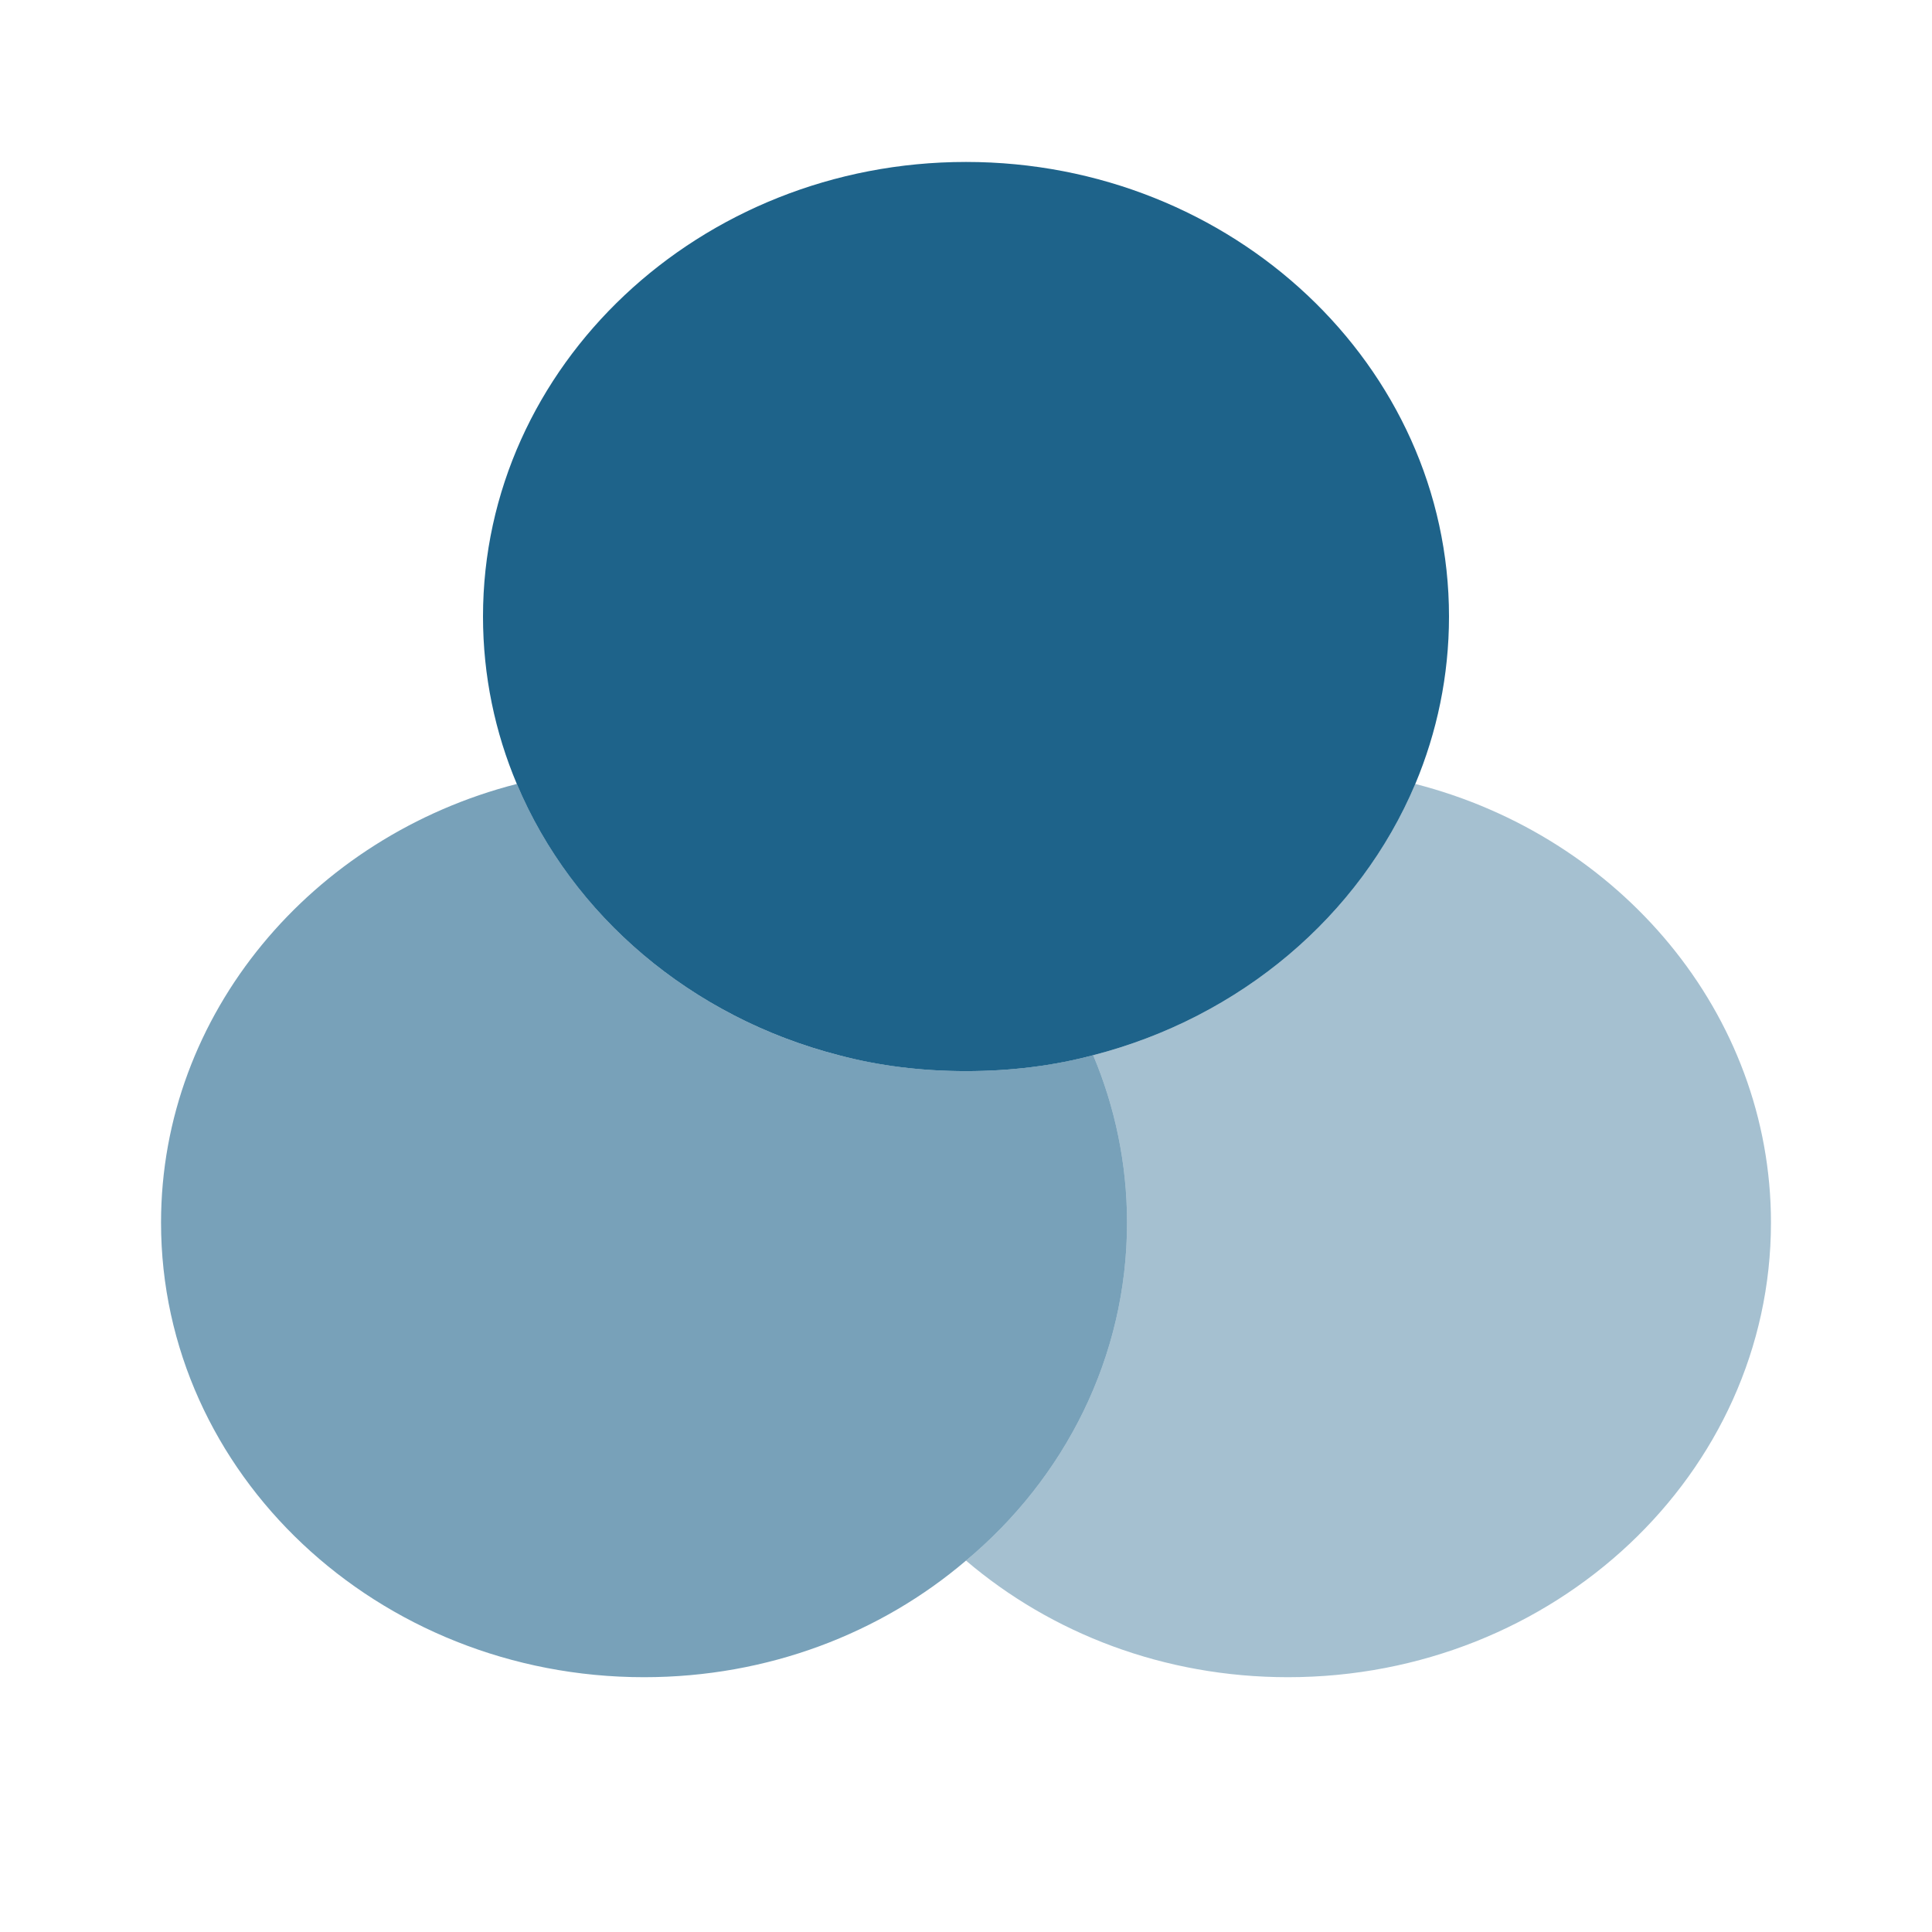<svg width="17" height="17" viewBox="0 0 17 17" fill="none" xmlns="http://www.w3.org/2000/svg">
<path opacity="0.6" d="M9.917 10.758C9.917 11.938 9.371 13.005 8.5 13.732C7.749 14.372 6.758 14.758 5.667 14.758C3.322 14.758 1.417 12.965 1.417 10.758C1.417 8.918 2.748 7.358 4.548 6.898C5.036 8.058 6.085 8.952 7.381 9.285C7.735 9.378 8.111 9.425 8.5 9.425C8.89 9.425 9.265 9.378 9.619 9.285C9.81 9.738 9.917 10.238 9.917 10.758Z" fill="#1E638A"/>
<path d="M12.75 5.425C12.75 5.945 12.644 6.445 12.453 6.899C11.964 8.059 10.915 8.952 9.619 9.285C9.265 9.379 8.89 9.425 8.5 9.425C8.11 9.425 7.735 9.379 7.381 9.285C6.085 8.952 5.036 8.059 4.548 6.899C4.356 6.445 4.25 5.945 4.25 5.425C4.25 3.219 6.155 1.425 8.5 1.425C10.845 1.425 12.75 3.219 12.75 5.425Z" fill="#1E638A"/>
<path opacity="0.4" d="M15.583 10.758C15.583 12.965 13.678 14.758 11.333 14.758C10.242 14.758 9.251 14.372 8.5 13.732C9.371 13.005 9.917 11.938 9.917 10.758C9.917 10.238 9.81 9.738 9.619 9.285C10.915 8.952 11.964 8.058 12.453 6.898C14.252 7.358 15.583 8.918 15.583 10.758Z" fill="#1E638A"/>
</svg>
